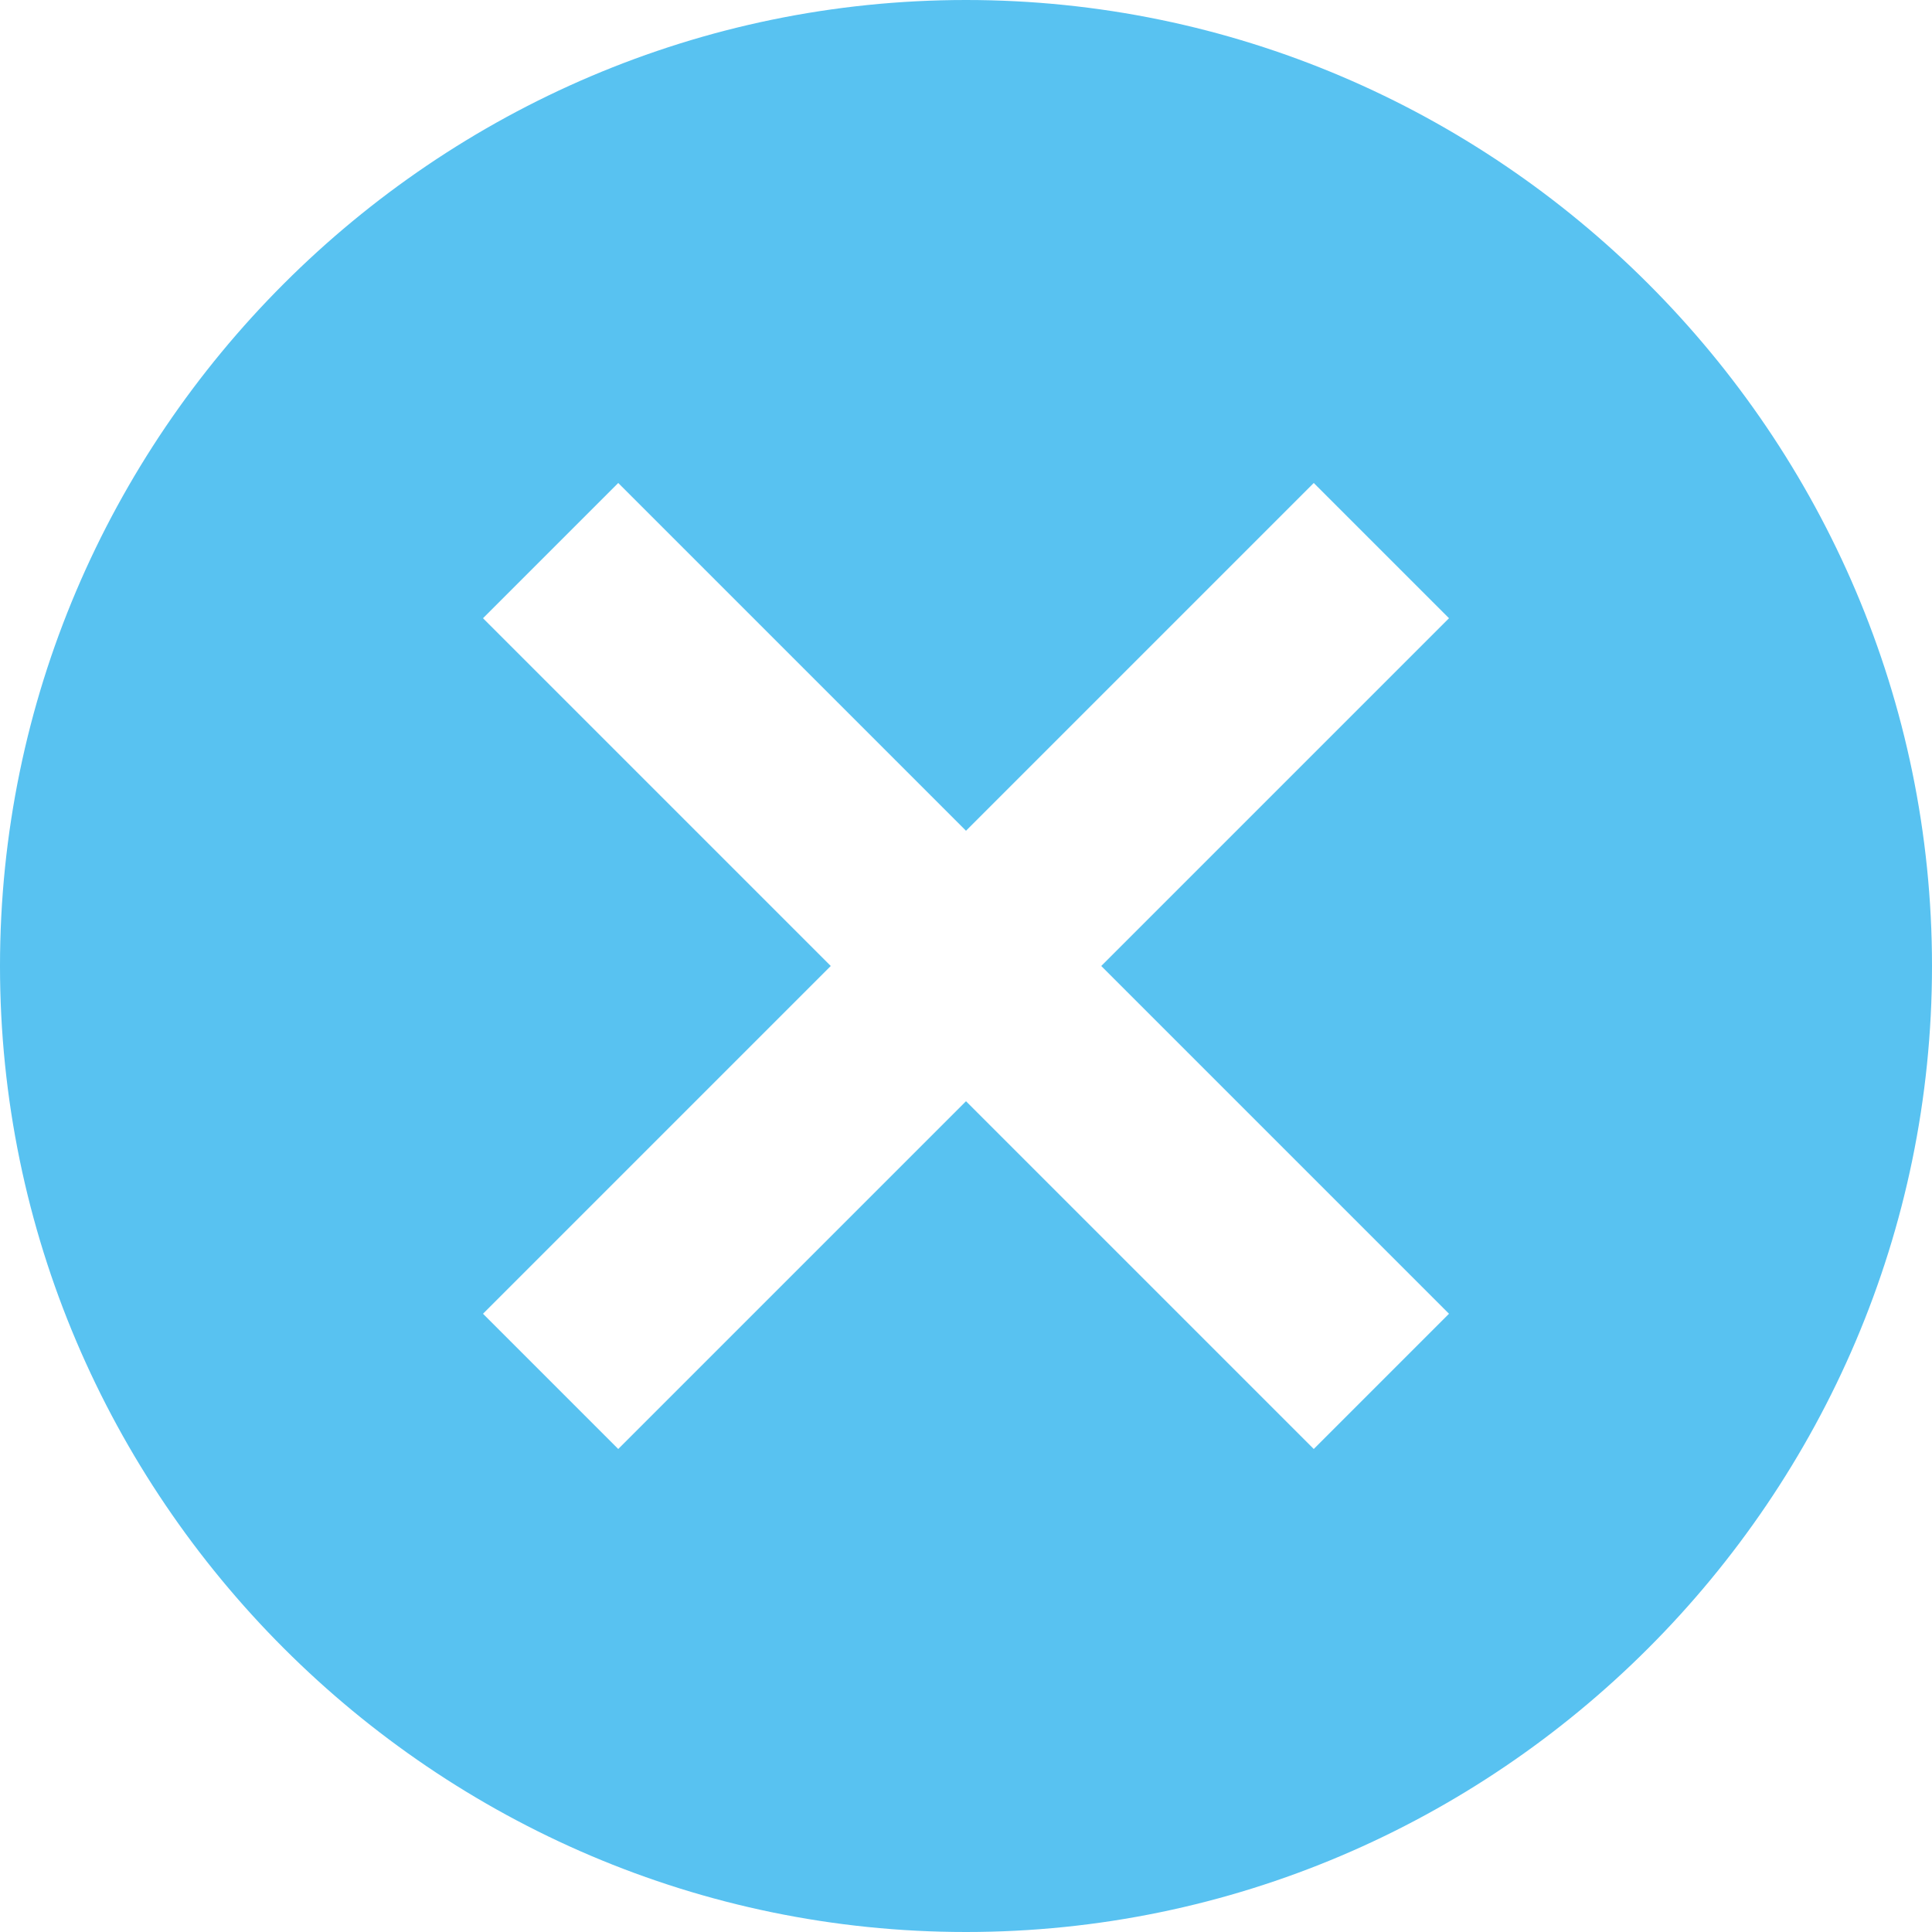<svg width="20" height="20" viewBox="0 0 20 20" fill="none" xmlns="http://www.w3.org/2000/svg">
    <path fill-rule="evenodd" clip-rule="evenodd" d="M10 0C4.5 0 0 4.5 0 10C0 15.5 4.5 20 10 20C15.5 20 20 15.5 20 10C20 4.5 15.5 0 10 0ZM15 13.6L13.6 15L10 11.4L6.4 15L5 13.6L8.6 10L5 6.4L6.4 5L10 8.6L13.6 5L15 6.4L11.4 10L15 13.6Z" fill="#58C2F1"/>
</svg>
